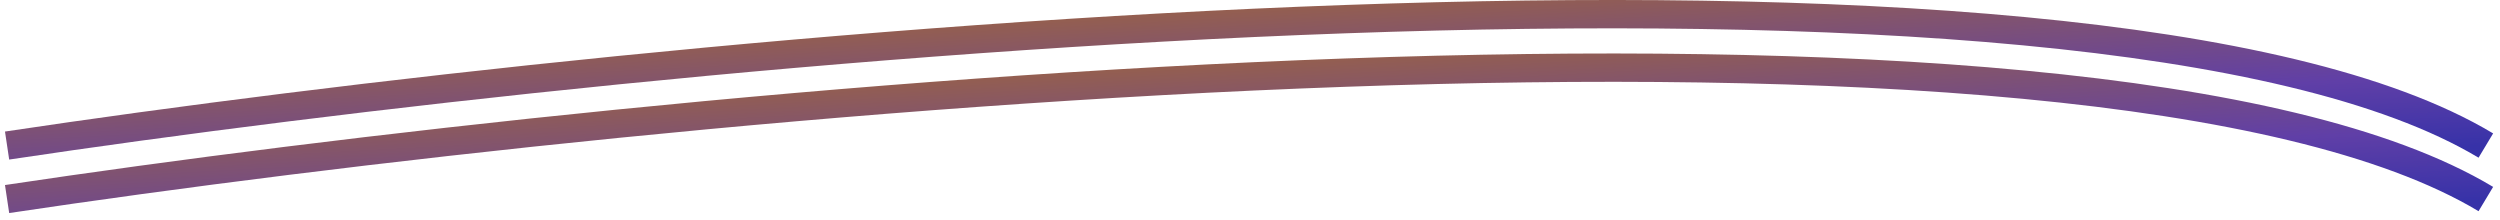 <svg width="353" height="31" viewBox="0 0 353 31" fill="none" xmlns="http://www.w3.org/2000/svg">
<path d="M1 20.552C94.333 6.552 295 -13.048 351 20.552" stroke="url(#paint0_linear_1_1171)" stroke-width="4"/>
<path d="M1 28.105C94.333 14.104 295 -5.495 351 28.105" stroke="url(#paint1_linear_1_1171)" stroke-width="4"/>
<defs>
<linearGradient id="paint0_linear_1_1171" x1="1" y1="2" x2="2.961" y2="39.001" gradientUnits="userSpaceOnUse">
<stop stop-color="#AC6D27"/>
<stop offset="0.725" stop-color="#603FA7"/>
<stop offset="1" stop-color="#3732A8"/>
</linearGradient>
<linearGradient id="paint1_linear_1_1171" x1="1" y1="9.552" x2="2.961" y2="46.553" gradientUnits="userSpaceOnUse">
<stop stop-color="#AC6D27"/>
<stop offset="0.725" stop-color="#603FA7"/>
<stop offset="1" stop-color="#3732A8"/>
</linearGradient>
</defs>
</svg>
